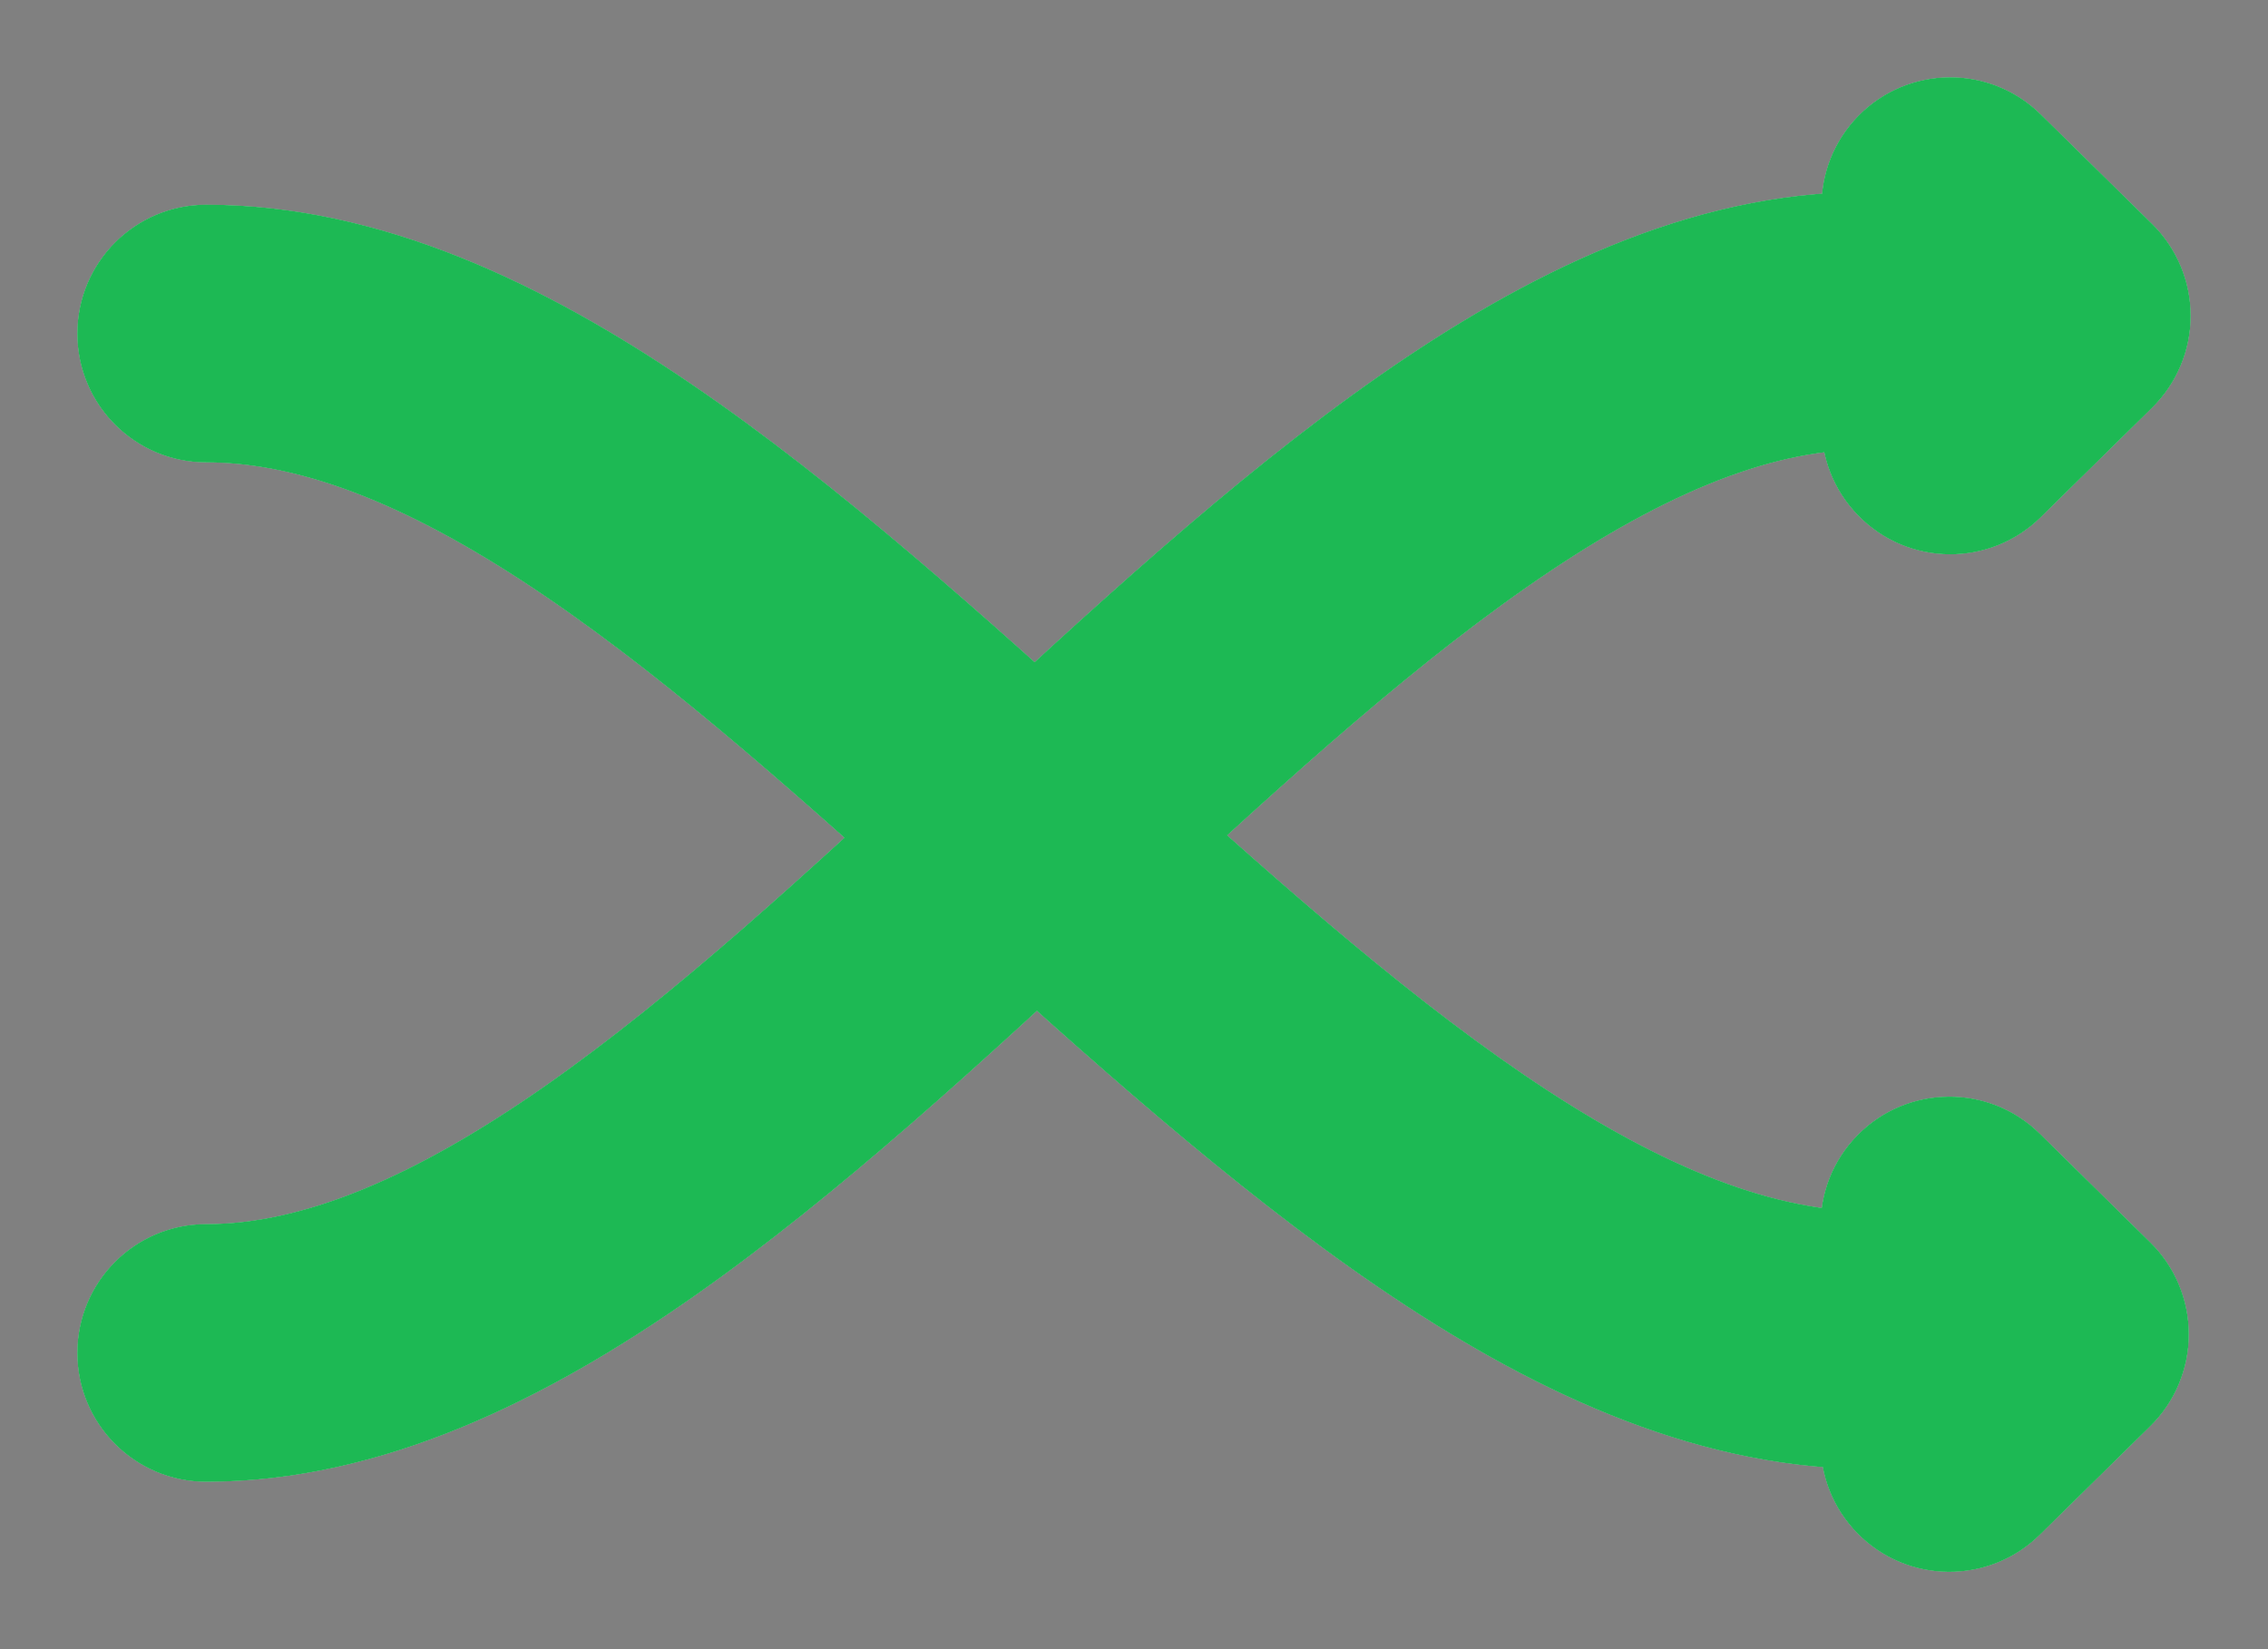<svg width="22" height="16" viewBox="0 0 22 16" fill="none" xmlns="http://www.w3.org/2000/svg">
<rect x="0" y="0" width="22" height="16" fill="#808080" stroke="none"/>
<path d="M20 3.064L20.877 3.955C21.115 3.72 21.25 3.399 21.25 3.064C21.25 2.729 21.115 2.408 20.877 2.173L20 3.064ZM18.042 3.237C17.55 3.721 17.543 4.512 18.027 5.004C18.511 5.497 19.303 5.503 19.795 5.019L18.042 3.237ZM19.795 1.109C19.303 0.625 18.511 0.631 18.027 1.123C17.543 1.616 17.55 2.407 18.042 2.891L19.795 1.109ZM19.982 12.945L20.859 13.836C21.098 13.601 21.232 13.28 21.232 12.945C21.232 12.61 21.098 12.289 20.859 12.054L19.982 12.945ZM18.033 13.109C17.541 13.593 17.534 14.384 18.018 14.877C18.502 15.369 19.294 15.375 19.786 14.891L18.033 13.109ZM19.786 10.998C19.294 10.514 18.502 10.521 18.018 11.013C17.534 11.505 17.541 12.297 18.033 12.781L19.786 10.998ZM2 1.986C1.31 1.986 0.75 2.546 0.75 3.236C0.75 3.927 1.31 4.486 2 4.486V1.986ZM18.073 14.252C18.763 14.261 19.329 13.708 19.338 13.017C19.346 12.327 18.793 11.761 18.103 11.752L18.073 14.252ZM18.088 4.363C18.778 4.363 19.338 3.803 19.338 3.113C19.338 2.422 18.778 1.863 18.088 1.863V4.363ZM2 11.876C1.31 11.876 0.75 12.435 0.75 13.126C0.75 13.816 1.31 14.376 2 14.376V11.876ZM19.123 2.173L18.042 3.237L19.795 5.019L20.877 3.955L19.123 2.173ZM18.042 2.891L19.123 3.955L20.877 2.173L19.795 1.109L18.042 2.891ZM19.106 12.054L18.033 13.109L19.786 14.891L20.859 13.836L19.106 12.054ZM18.033 12.781L19.106 13.836L20.859 12.054L19.786 10.998L18.033 12.781ZM2 4.486C2.953 4.486 4.035 4.93 5.302 5.794C6.56 6.651 7.843 7.808 9.209 9.043L10.886 7.189C9.552 5.983 8.137 4.7 6.71 3.728C5.292 2.762 3.7 1.986 2 1.986V4.486ZM9.209 9.043C10.536 10.243 11.946 11.518 13.372 12.49C14.789 13.456 16.376 14.232 18.073 14.252L18.103 11.752C17.136 11.741 16.045 11.287 14.779 10.424C13.522 9.567 12.243 8.416 10.886 7.189L9.209 9.043ZM18.088 1.863C16.382 1.863 14.787 2.662 13.372 3.651C11.945 4.648 10.53 5.963 9.197 7.199L10.897 9.033C12.262 7.767 13.546 6.58 14.804 5.701C16.073 4.814 17.149 4.363 18.088 4.363V1.863ZM9.197 7.199C7.831 8.467 6.546 9.655 5.287 10.536C4.017 11.424 2.939 11.876 2 11.876V14.376C3.707 14.376 5.303 13.575 6.72 12.585C8.147 11.586 9.563 10.27 10.897 9.033L9.197 7.199Z" fill="#191414"/>
<path d="M20 3.064L20.877 3.955C21.115 3.72 21.25 3.399 21.25 3.064C21.25 2.729 21.115 2.408 20.877 2.173L20 3.064ZM18.042 3.237C17.55 3.721 17.543 4.512 18.027 5.004C18.511 5.497 19.303 5.503 19.795 5.019L18.042 3.237ZM19.795 1.109C19.303 0.625 18.511 0.631 18.027 1.123C17.543 1.616 17.55 2.407 18.042 2.891L19.795 1.109ZM19.982 12.945L20.859 13.836C21.098 13.601 21.232 13.28 21.232 12.945C21.232 12.61 21.098 12.289 20.859 12.054L19.982 12.945ZM18.033 13.109C17.541 13.593 17.534 14.384 18.018 14.877C18.502 15.369 19.294 15.375 19.786 14.891L18.033 13.109ZM19.786 10.998C19.294 10.514 18.502 10.521 18.018 11.013C17.534 11.505 17.541 12.297 18.033 12.781L19.786 10.998ZM2 1.986C1.31 1.986 0.75 2.546 0.75 3.236C0.75 3.927 1.31 4.486 2 4.486V1.986ZM18.073 14.252C18.763 14.261 19.329 13.708 19.338 13.017C19.346 12.327 18.793 11.761 18.103 11.752L18.073 14.252ZM18.088 4.363C18.778 4.363 19.338 3.803 19.338 3.113C19.338 2.422 18.778 1.863 18.088 1.863V4.363ZM2 11.876C1.31 11.876 0.75 12.435 0.75 13.126C0.75 13.816 1.31 14.376 2 14.376V11.876ZM19.123 2.173L18.042 3.237L19.795 5.019L20.877 3.955L19.123 2.173ZM18.042 2.891L19.123 3.955L20.877 2.173L19.795 1.109L18.042 2.891ZM19.106 12.054L18.033 13.109L19.786 14.891L20.859 13.836L19.106 12.054ZM18.033 12.781L19.106 13.836L20.859 12.054L19.786 10.998L18.033 12.781ZM2 4.486C2.953 4.486 4.035 4.93 5.302 5.794C6.56 6.651 7.843 7.808 9.209 9.043L10.886 7.189C9.552 5.983 8.137 4.7 6.71 3.728C5.292 2.762 3.7 1.986 2 1.986V4.486ZM9.209 9.043C10.536 10.243 11.946 11.518 13.372 12.49C14.789 13.456 16.376 14.232 18.073 14.252L18.103 11.752C17.136 11.741 16.045 11.287 14.779 10.424C13.522 9.567 12.243 8.416 10.886 7.189L9.209 9.043ZM18.088 1.863C16.382 1.863 14.787 2.662 13.372 3.651C11.945 4.648 10.53 5.963 9.197 7.199L10.897 9.033C12.262 7.767 13.546 6.58 14.804 5.701C16.073 4.814 17.149 4.363 18.088 4.363V1.863ZM9.197 7.199C7.831 8.467 6.546 9.655 5.287 10.536C4.017 11.424 2.939 11.876 2 11.876V14.376C3.707 14.376 5.303 13.575 6.72 12.585C8.147 11.586 9.563 10.27 10.897 9.033L9.197 7.199Z" fill="#F1F1F1"/>
<path d="M20 3.064L20.877 3.955C21.115 3.72 21.25 3.399 21.25 3.064C21.25 2.729 21.115 2.408 20.877 2.173L20 3.064ZM18.042 3.237C17.55 3.721 17.543 4.512 18.027 5.004C18.511 5.497 19.303 5.503 19.795 5.019L18.042 3.237ZM19.795 1.109C19.303 0.625 18.511 0.631 18.027 1.123C17.543 1.616 17.55 2.407 18.042 2.891L19.795 1.109ZM19.982 12.945L20.859 13.836C21.098 13.601 21.232 13.28 21.232 12.945C21.232 12.61 21.098 12.289 20.859 12.054L19.982 12.945ZM18.033 13.109C17.541 13.593 17.534 14.384 18.018 14.877C18.502 15.369 19.294 15.375 19.786 14.891L18.033 13.109ZM19.786 10.998C19.294 10.514 18.502 10.521 18.018 11.013C17.534 11.505 17.541 12.297 18.033 12.781L19.786 10.998ZM2 1.986C1.31 1.986 0.75 2.546 0.75 3.236C0.75 3.927 1.31 4.486 2 4.486V1.986ZM18.073 14.252C18.763 14.261 19.329 13.708 19.338 13.017C19.346 12.327 18.793 11.761 18.103 11.752L18.073 14.252ZM18.088 4.363C18.778 4.363 19.338 3.803 19.338 3.113C19.338 2.422 18.778 1.863 18.088 1.863V4.363ZM2 11.876C1.31 11.876 0.75 12.435 0.75 13.126C0.75 13.816 1.31 14.376 2 14.376V11.876ZM19.123 2.173L18.042 3.237L19.795 5.019L20.877 3.955L19.123 2.173ZM18.042 2.891L19.123 3.955L20.877 2.173L19.795 1.109L18.042 2.891ZM19.106 12.054L18.033 13.109L19.786 14.891L20.859 13.836L19.106 12.054ZM18.033 12.781L19.106 13.836L20.859 12.054L19.786 10.998L18.033 12.781ZM2 4.486C2.953 4.486 4.035 4.93 5.302 5.794C6.56 6.651 7.843 7.808 9.209 9.043L10.886 7.189C9.552 5.983 8.137 4.7 6.71 3.728C5.292 2.762 3.7 1.986 2 1.986V4.486ZM9.209 9.043C10.536 10.243 11.946 11.518 13.372 12.49C14.789 13.456 16.376 14.232 18.073 14.252L18.103 11.752C17.136 11.741 16.045 11.287 14.779 10.424C13.522 9.567 12.243 8.416 10.886 7.189L9.209 9.043ZM18.088 1.863C16.382 1.863 14.787 2.662 13.372 3.651C11.945 4.648 10.53 5.963 9.197 7.199L10.897 9.033C12.262 7.767 13.546 6.58 14.804 5.701C16.073 4.814 17.149 4.363 18.088 4.363V1.863ZM9.197 7.199C7.831 8.467 6.546 9.655 5.287 10.536C4.017 11.424 2.939 11.876 2 11.876V14.376C3.707 14.376 5.303 13.575 6.72 12.585C8.147 11.586 9.563 10.27 10.897 9.033L9.197 7.199Z" fill="#1DB954"/>
</svg>
